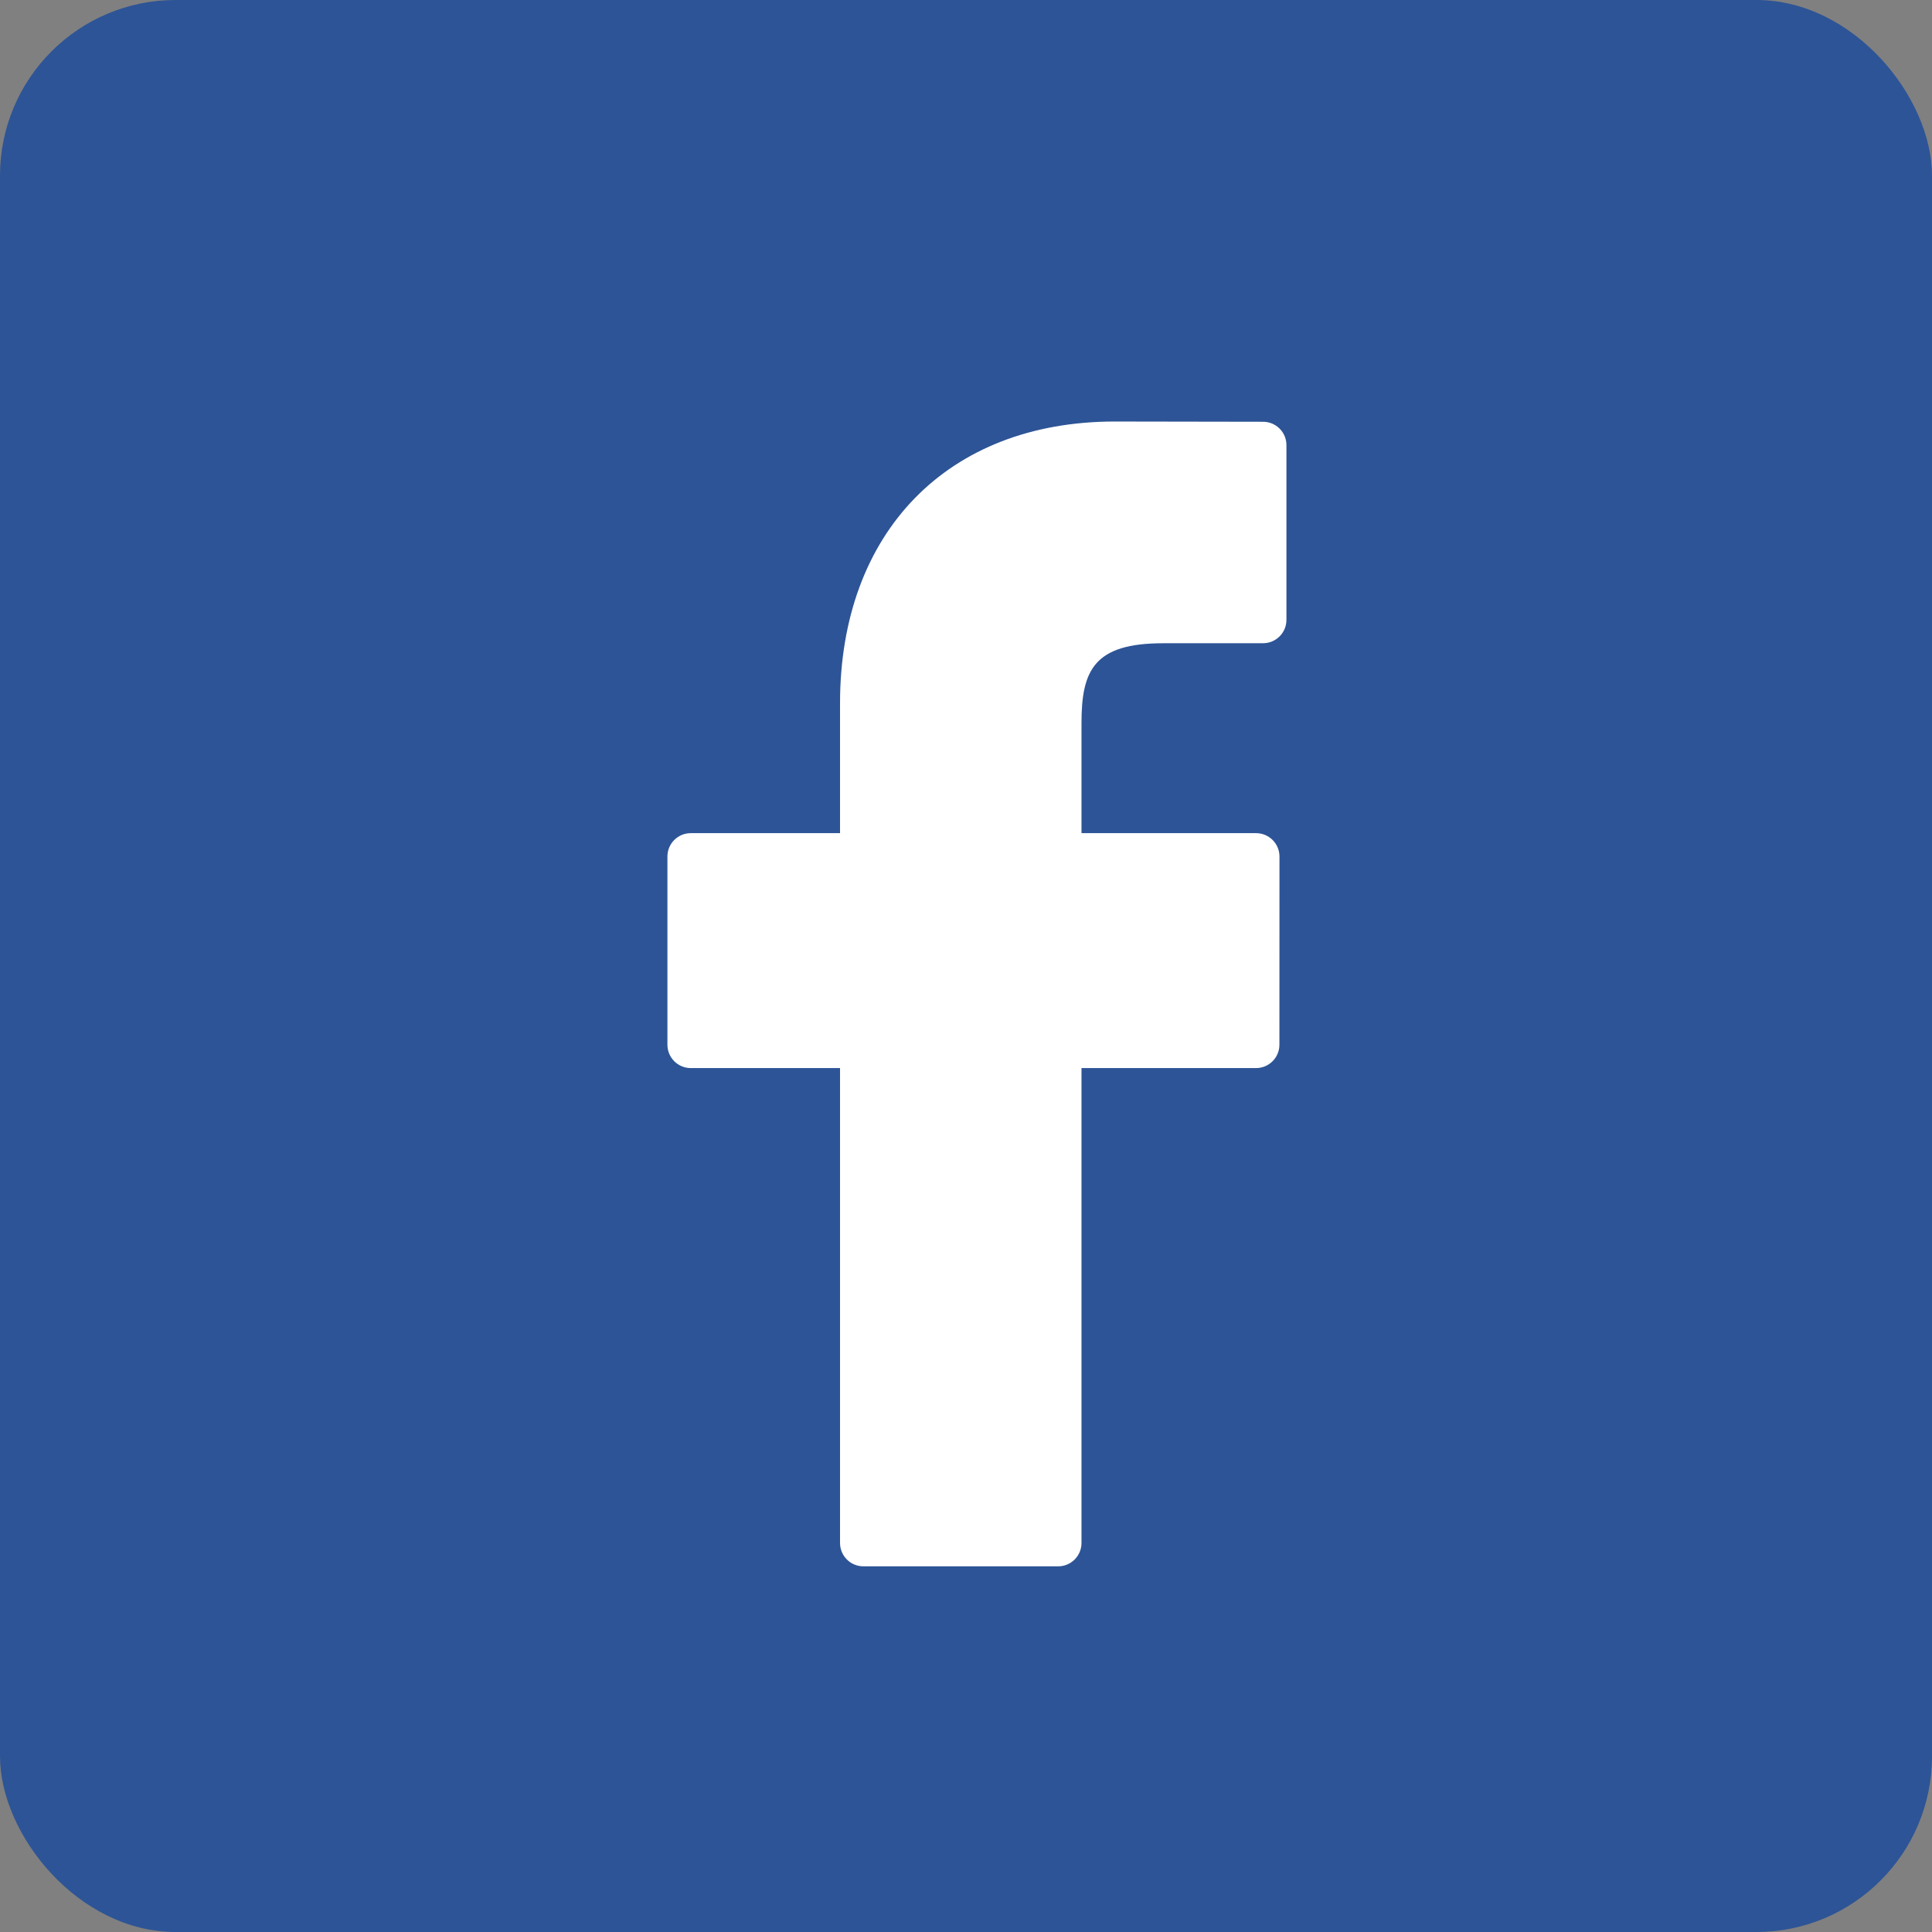 <svg width="55" height="55" viewBox="0 0 55 55" fill="none" xmlns="http://www.w3.org/2000/svg">
<rect x="0" y="0" width="55" height="55" fill="#808080" stroke="none"/>
<rect width="55" height="55" rx="5" fill="#2D5496"/>
<path d="M35.959 12.007L31.732 12C26.983 12 23.914 15.148 23.914 20.02V23.718H19.665C19.297 23.718 19 24.016 19 24.383V29.741C19 30.108 19.298 30.406 19.665 30.406H23.914V43.925C23.914 44.293 24.212 44.59 24.579 44.59H30.124C30.491 44.59 30.788 44.292 30.788 43.925V30.406H35.757C36.125 30.406 36.422 30.108 36.422 29.741L36.424 24.383C36.424 24.207 36.354 24.038 36.229 23.913C36.105 23.789 35.935 23.718 35.759 23.718H30.788V20.584C30.788 19.077 31.148 18.312 33.111 18.312L35.958 18.311C36.325 18.311 36.622 18.013 36.622 17.646V12.671C36.622 12.305 36.325 12.008 35.959 12.007Z" fill="white"/>
</svg>
